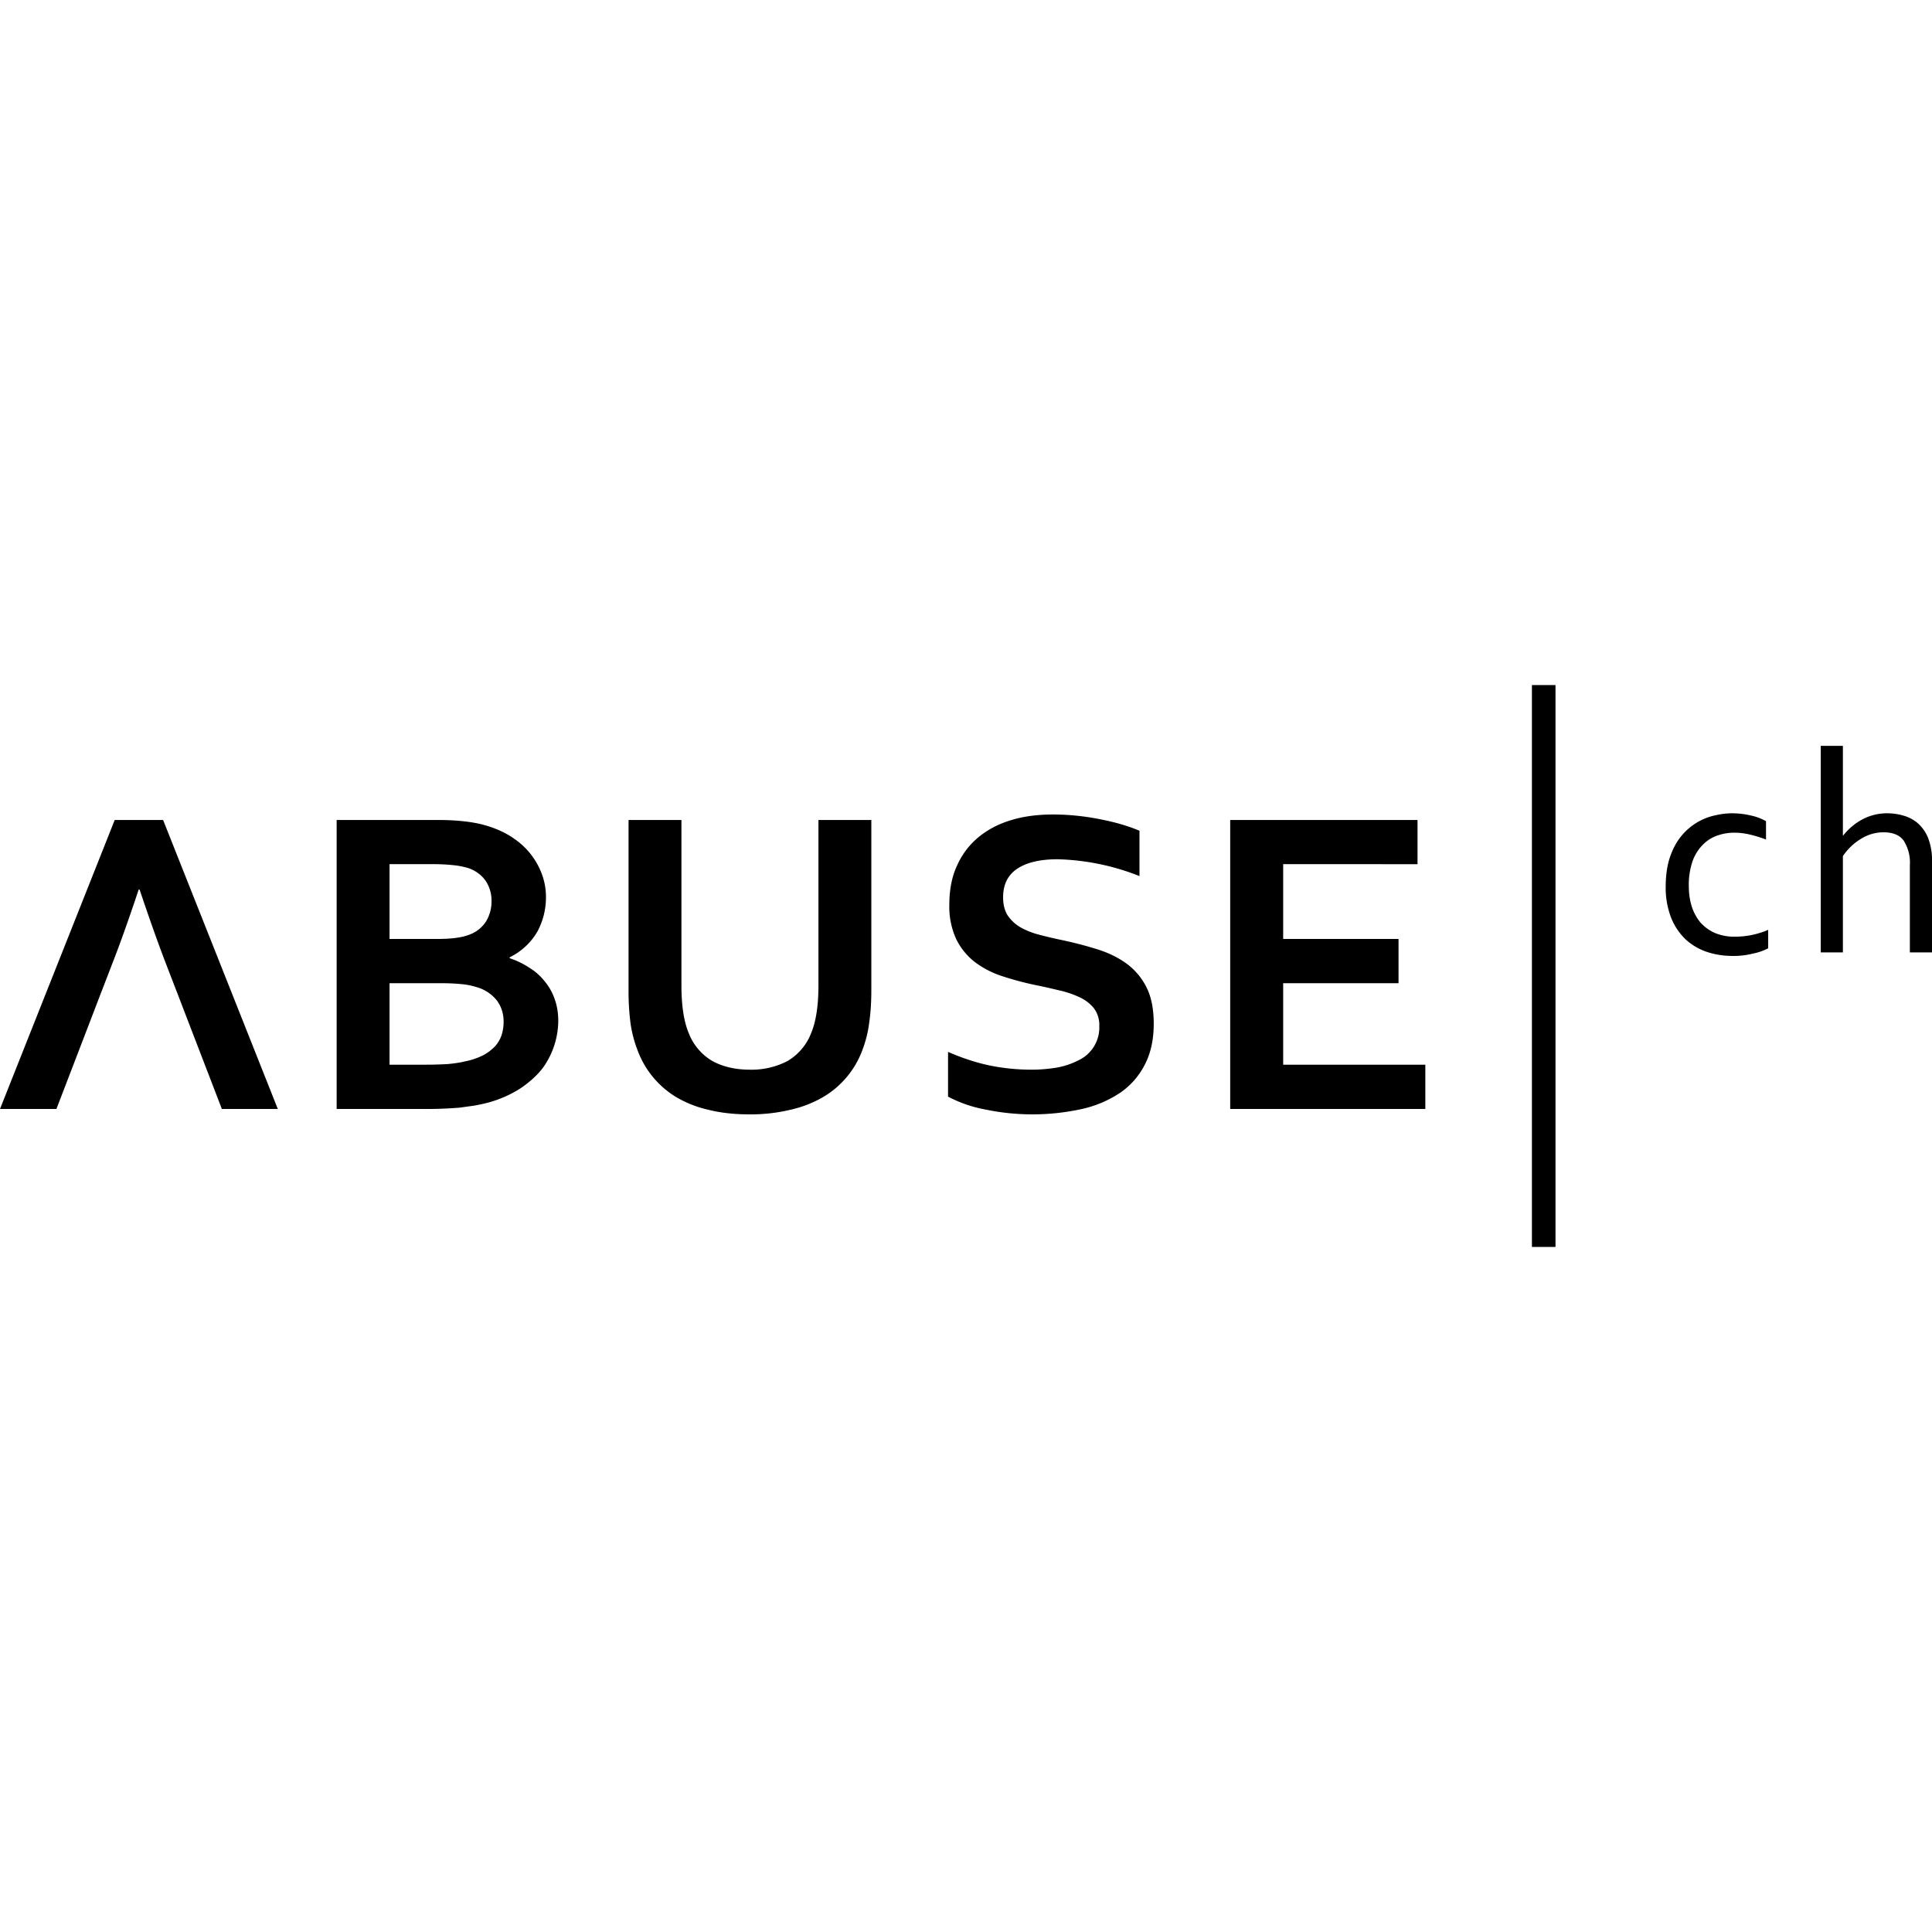 <svg role="img" viewBox="0 0 24 24" xmlns="http://www.w3.org/2000/svg"><title>abuse.ch</title><path d="M19.03 8.51h.293v6.98h-.293V8.51Zm2.483 1.593c.081 0 .16.009.234.027a.64.64 0 0 1 .191.071v.228a1.553 1.553 0 0 0-.205-.063.826.826 0 0 0-.192-.022.622.622 0 0 0-.203.034.458.458 0 0 0-.181.112.552.552 0 0 0-.13.204.903.903 0 0 0-.048.313c0 .091.012.175.036.252a.602.602 0 0 0 .108.2.524.524 0 0 0 .181.131.627.627 0 0 0 .25.046 1.054 1.054 0 0 0 .411-.085v.229a.703.703 0 0 1-.186.065.97.97 0 0 1-.255.03c-.114 0-.221-.017-.323-.051a.736.736 0 0 1-.264-.157.764.764 0 0 1-.179-.27 1.031 1.031 0 0 1-.066-.387c0-.11.012-.21.034-.299a.94.94 0 0 1 .096-.234.746.746 0 0 1 .501-.352.909.909 0 0 1 .19-.022Zm1.38.275h.005a.75.75 0 0 1 .229-.195.65.65 0 0 1 .32-.08c.064 0 .128.009.191.027a.462.462 0 0 1 .178.09.488.488 0 0 1 .133.183.758.758 0 0 1 .051.301v1.127h-.275v-1.083a.51.51 0 0 0-.077-.306c-.051-.069-.135-.103-.252-.103a.523.523 0 0 0-.276.08.717.717 0 0 0-.227.216v1.196h-.275V9.265h.275v1.113ZM2.192 12.31h-.928l-.563 1.466H0l1.425-3.59h.601l1.425 3.59h-.695l-.564-1.466Zm-.469-1.26c-.125.375-.237.689-.336.941l-.123.319h.928l-.123-.319c-.098-.254-.21-.568-.335-.941h-.011Zm5.059.091a.896.896 0 0 1-.105.429.806.806 0 0 1-.346.322v.011c.09.03.171.07.244.118a.723.723 0 0 1 .191.169.7.7 0 0 1 .124.22c.03.082.045.175.045.276a1.013 1.013 0 0 1-.188.575c-.07.093-.163.178-.279.257a1.433 1.433 0 0 1-.44.188 2.025 2.025 0 0 1-.148.03l-.174.024a5.316 5.316 0 0 1-.48.016H4.182v-3.59h1.247c.267 0 .482.026.644.08.122.039.228.091.317.155a.913.913 0 0 1 .349.459.811.811 0 0 1 .043.261Zm-1.943 1.073v1.012h.429c.115 0 .214-.003.296-.008.082-.008.153-.018.212-.033a.88.88 0 0 0 .228-.077.594.594 0 0 0 .148-.113.394.394 0 0 0 .08-.14.545.545 0 0 0 .024-.163c0-.1-.028-.188-.083-.263a.493.493 0 0 0-.261-.169.853.853 0 0 0-.182-.035 2.473 2.473 0 0 0-.268-.011h-.623Zm.593-.55c.179 0 .312-.018.4-.054a.407.407 0 0 0 .209-.169.48.48 0 0 0 .065-.247.443.443 0 0 0-.073-.252.428.428 0 0 0-.247-.167 1 1 0 0 0-.169-.029 2.24 2.24 0 0 0-.238-.011h-.54v.929h.593Zm3.876 2.179c-.188 0-.357-.019-.508-.057a1.38 1.38 0 0 1-.396-.155 1.138 1.138 0 0 1-.486-.59 1.503 1.503 0 0 1-.086-.333 3.156 3.156 0 0 1-.024-.408v-2.114h.657v2.055c0 .254.031.452.092.596a.687.687 0 0 0 .297.346c.131.07.285.105.462.105a.966.966 0 0 0 .462-.105.687.687 0 0 0 .297-.346c.061-.144.092-.342.092-.596v-2.055h.657V12.3c0 .15-.009.286-.027.408a1.45 1.45 0 0 1-.083.333 1.13 1.13 0 0 1-.494.59 1.42 1.42 0 0 1-.402.155 2.111 2.111 0 0 1-.51.057Zm4.348-1.097a.347.347 0 0 0-.067-.221.494.494 0 0 0-.183-.139 1.22 1.22 0 0 0-.26-.086 7.296 7.296 0 0 0-.301-.067 3.871 3.871 0 0 1-.399-.108 1.16 1.16 0 0 1-.336-.174.813.813 0 0 1-.231-.284.963.963 0 0 1-.086-.43c0-.189.033-.354.1-.494a.962.962 0 0 1 .268-.348c.115-.093.248-.162.4-.207.153-.047.326-.07.518-.07.191 0 .384.019.577.057.193.037.359.085.499.145v.563a2.955 2.955 0 0 0-1.017-.209c-.216 0-.384.039-.502.118-.117.078-.175.197-.175.354 0 .091.019.166.057.226a.486.486 0 0 0 .158.147.944.944 0 0 0 .228.091c.086.023.178.045.274.065.152.032.297.069.435.112.139.041.263.1.37.175a.812.812 0 0 1 .255.295c.063.12.094.274.094.462 0 .193-.036.36-.108.501a.94.94 0 0 1-.305.352 1.4 1.4 0 0 1-.478.204 2.86 2.86 0 0 1-1.194.008 1.634 1.634 0 0 1-.47-.161v-.556c.177.077.35.134.518.169.168.034.342.052.521.052.104 0 .206-.009.306-.025a.938.938 0 0 0 .268-.088.451.451 0 0 0 .266-.429Zm2.284.48h1.766v.55h-2.424v-3.59h2.327v.549H15.94v.929h1.433v.55H15.94v1.012Z"/></svg>